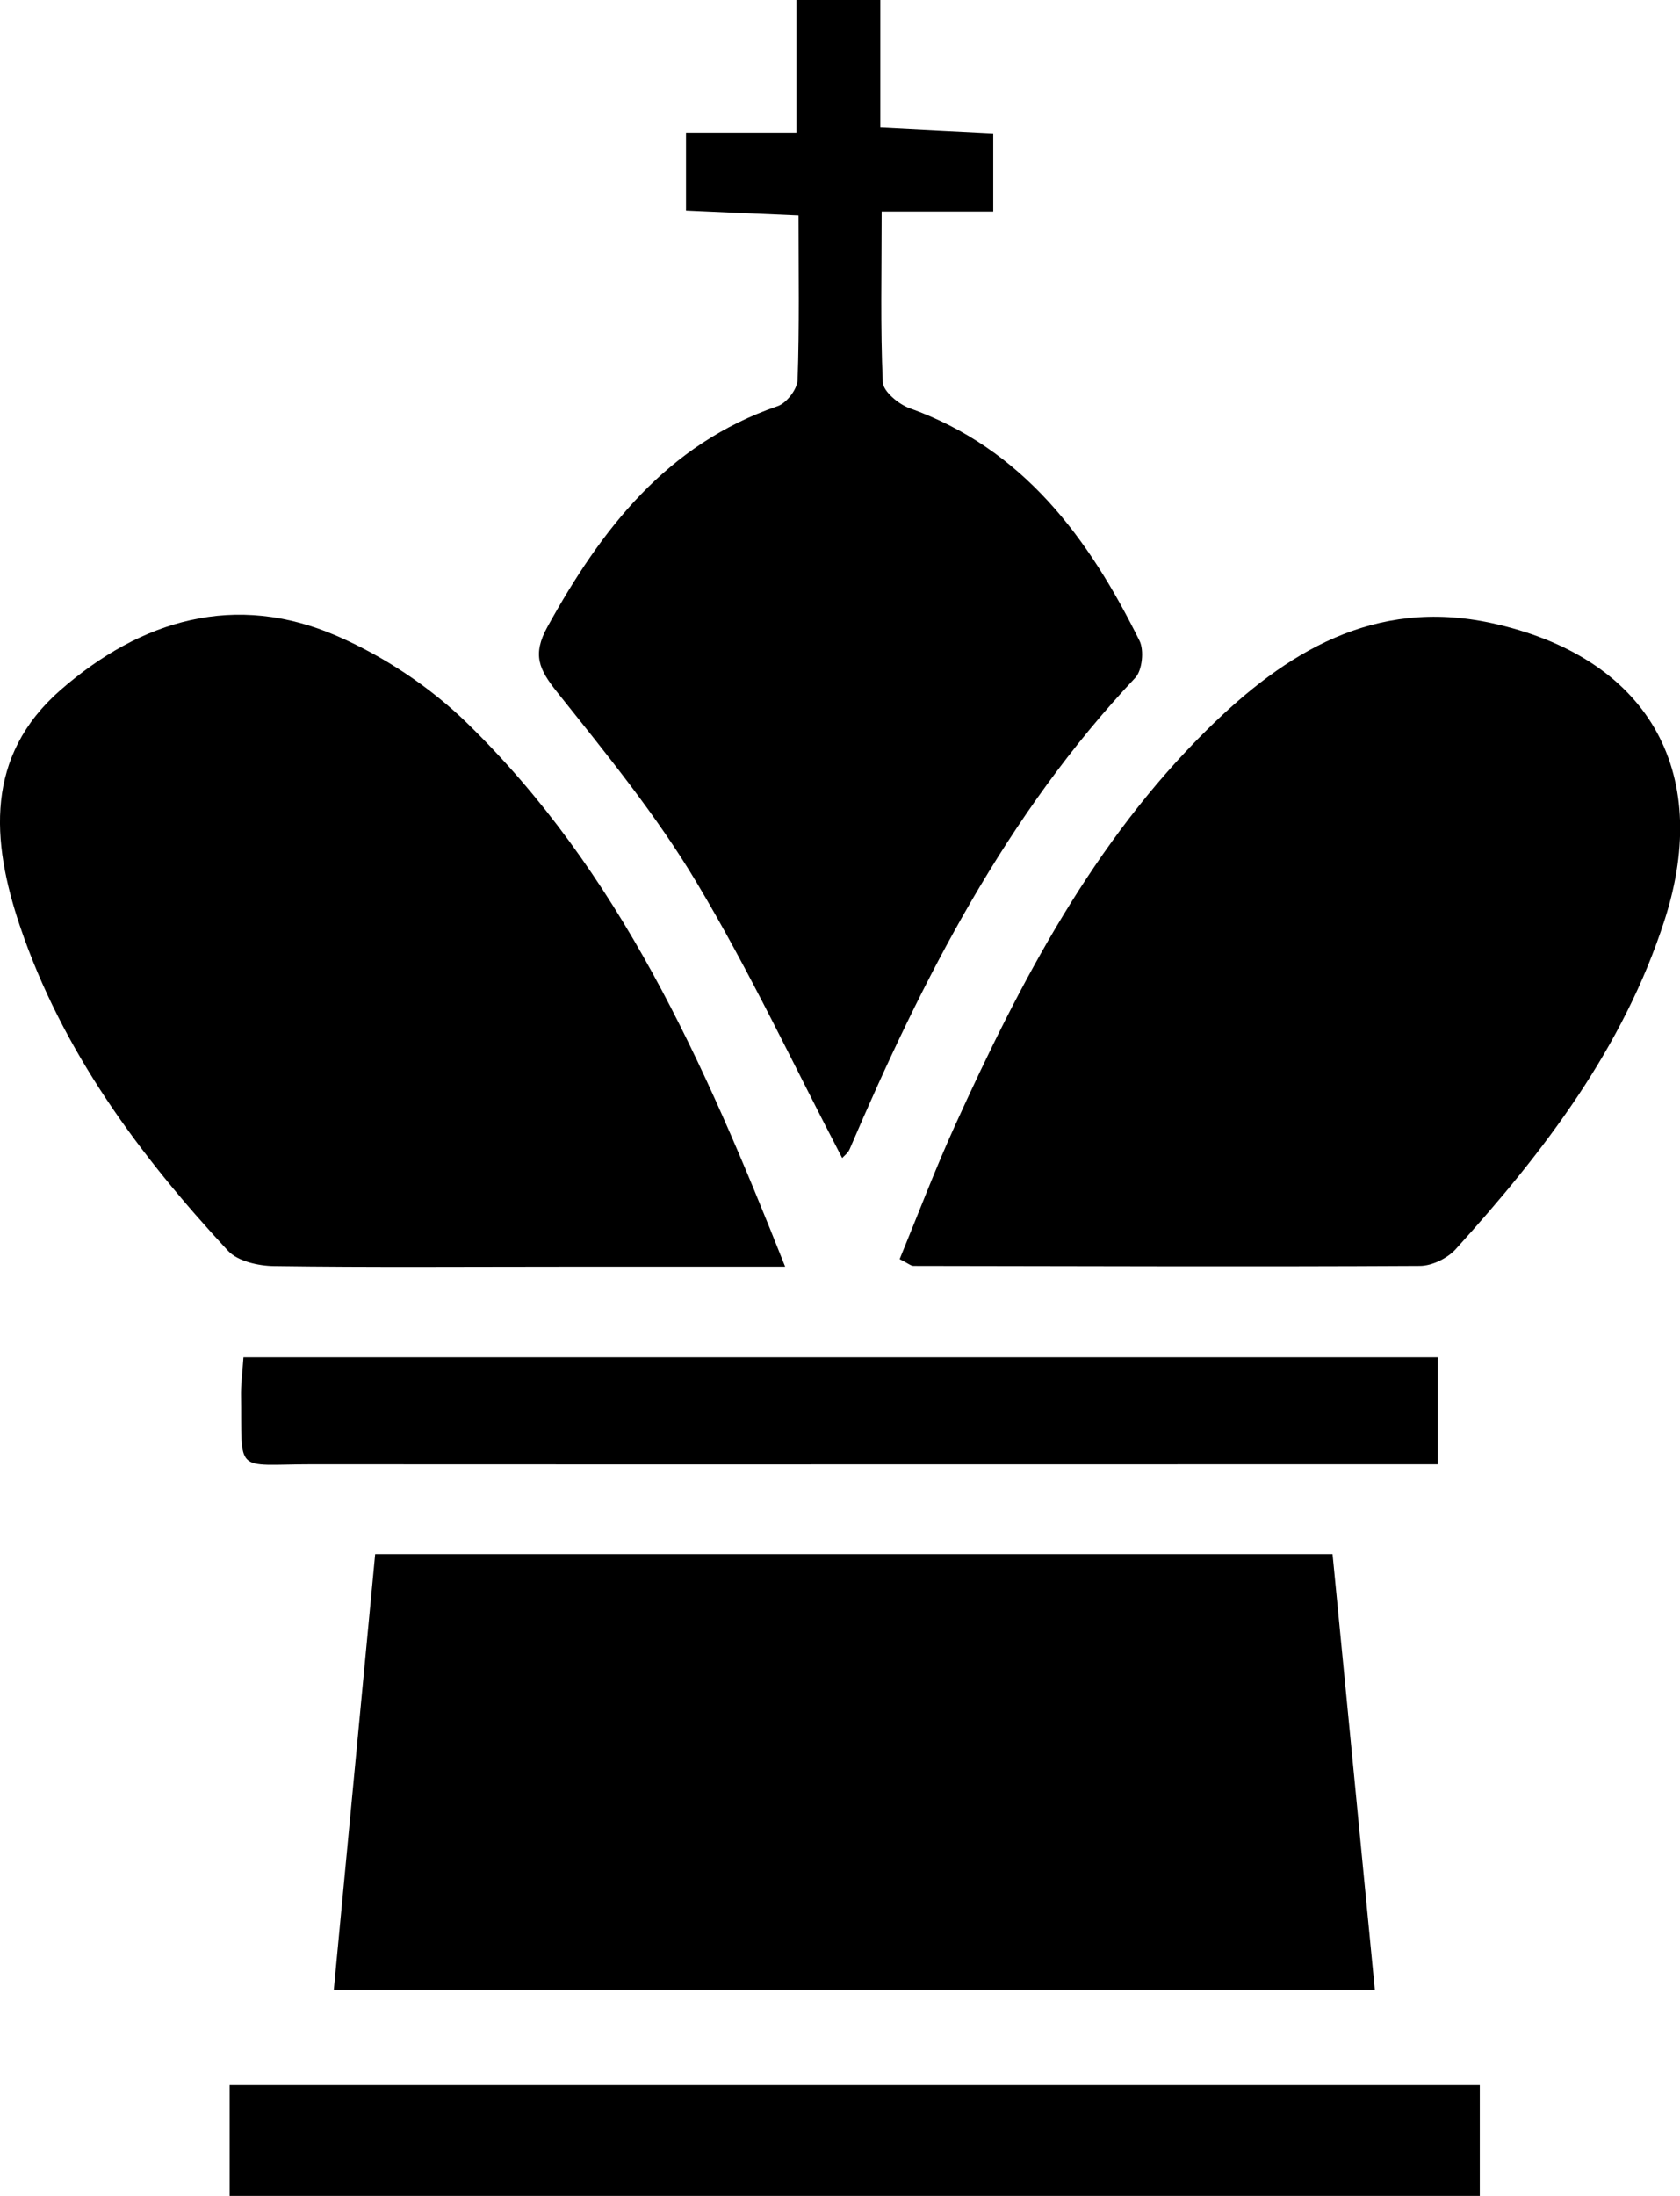 <?xml version="1.0" encoding="UTF-8"?>
<svg id="Capa_2" data-name="Capa 2" xmlns="http://www.w3.org/2000/svg" viewBox="0 0 88.53 115.65">
  <g id="Capa_1-2" data-name="Capa 1">
    <g>
      <path d="M19.78,81.85h50.44c.74,7.57,1.47,15.13,2.23,22.95H17.59c.73-7.7,1.45-15.27,2.18-22.95Z"/>
      <path d="M41.38,66.71c-4.24,0-7.97,0-11.69,0-5.08,0-10.16,.04-15.24-.03-.83-.01-1.92-.25-2.44-.81-4.67-5.04-8.73-10.5-10.96-17.1-1.52-4.5-1.84-8.95,2.14-12.43,4.25-3.7,9.21-5.18,14.58-2.84,2.46,1.07,4.86,2.66,6.79,4.53,8.08,7.84,12.52,17.86,16.81,28.67Z"/>
      <path d="M47.41,66.31c.96-2.33,1.86-4.71,2.91-7.02,3.45-7.59,7.3-14.96,13.32-20.89,4.11-4.05,8.77-6.92,14.94-5.59,8.18,1.77,11.69,7.73,9.14,15.64-2.16,6.71-6.34,12.19-11,17.33-.44,.49-1.26,.89-1.9,.89-8.89,.05-17.79,.01-26.68,0-.14,0-.28-.13-.72-.35Z"/>
      <path d="M44.38,60.99c-2.53-4.84-4.86-9.82-7.67-14.51-2.12-3.55-4.77-6.79-7.36-10.04-.95-1.19-1.31-1.96-.5-3.43,2.85-5.15,6.28-9.61,12.13-11.62,.47-.16,1.03-.89,1.05-1.37,.1-2.81,.05-5.62,.05-8.67-2.1-.09-3.96-.17-5.93-.26V6.98h5.82V0h4.42V6.72c2.09,.11,3.95,.2,5.95,.3v4.12h-5.88c0,3.22-.07,6.11,.06,8.99,.02,.48,.82,1.15,1.39,1.36,6.02,2.15,9.46,6.85,12.14,12.26,.25,.5,.14,1.55-.22,1.94-6.8,7.21-11.21,15.85-15.06,24.84-.09,.21-.32,.37-.39,.46Z"/>
      <path d="M77.98,109.82v5.84H12.1v-5.84H77.98Z"/>
      <path d="M75.77,71.48v5.64c-1,0-1.96,0-2.93,0-18.81,0-37.62,.01-56.43,0-4.12,0-3.65,.58-3.71-3.74,0-.57,.08-1.14,.13-1.9h62.93Z"/>
    </g>
  </g>
</svg>